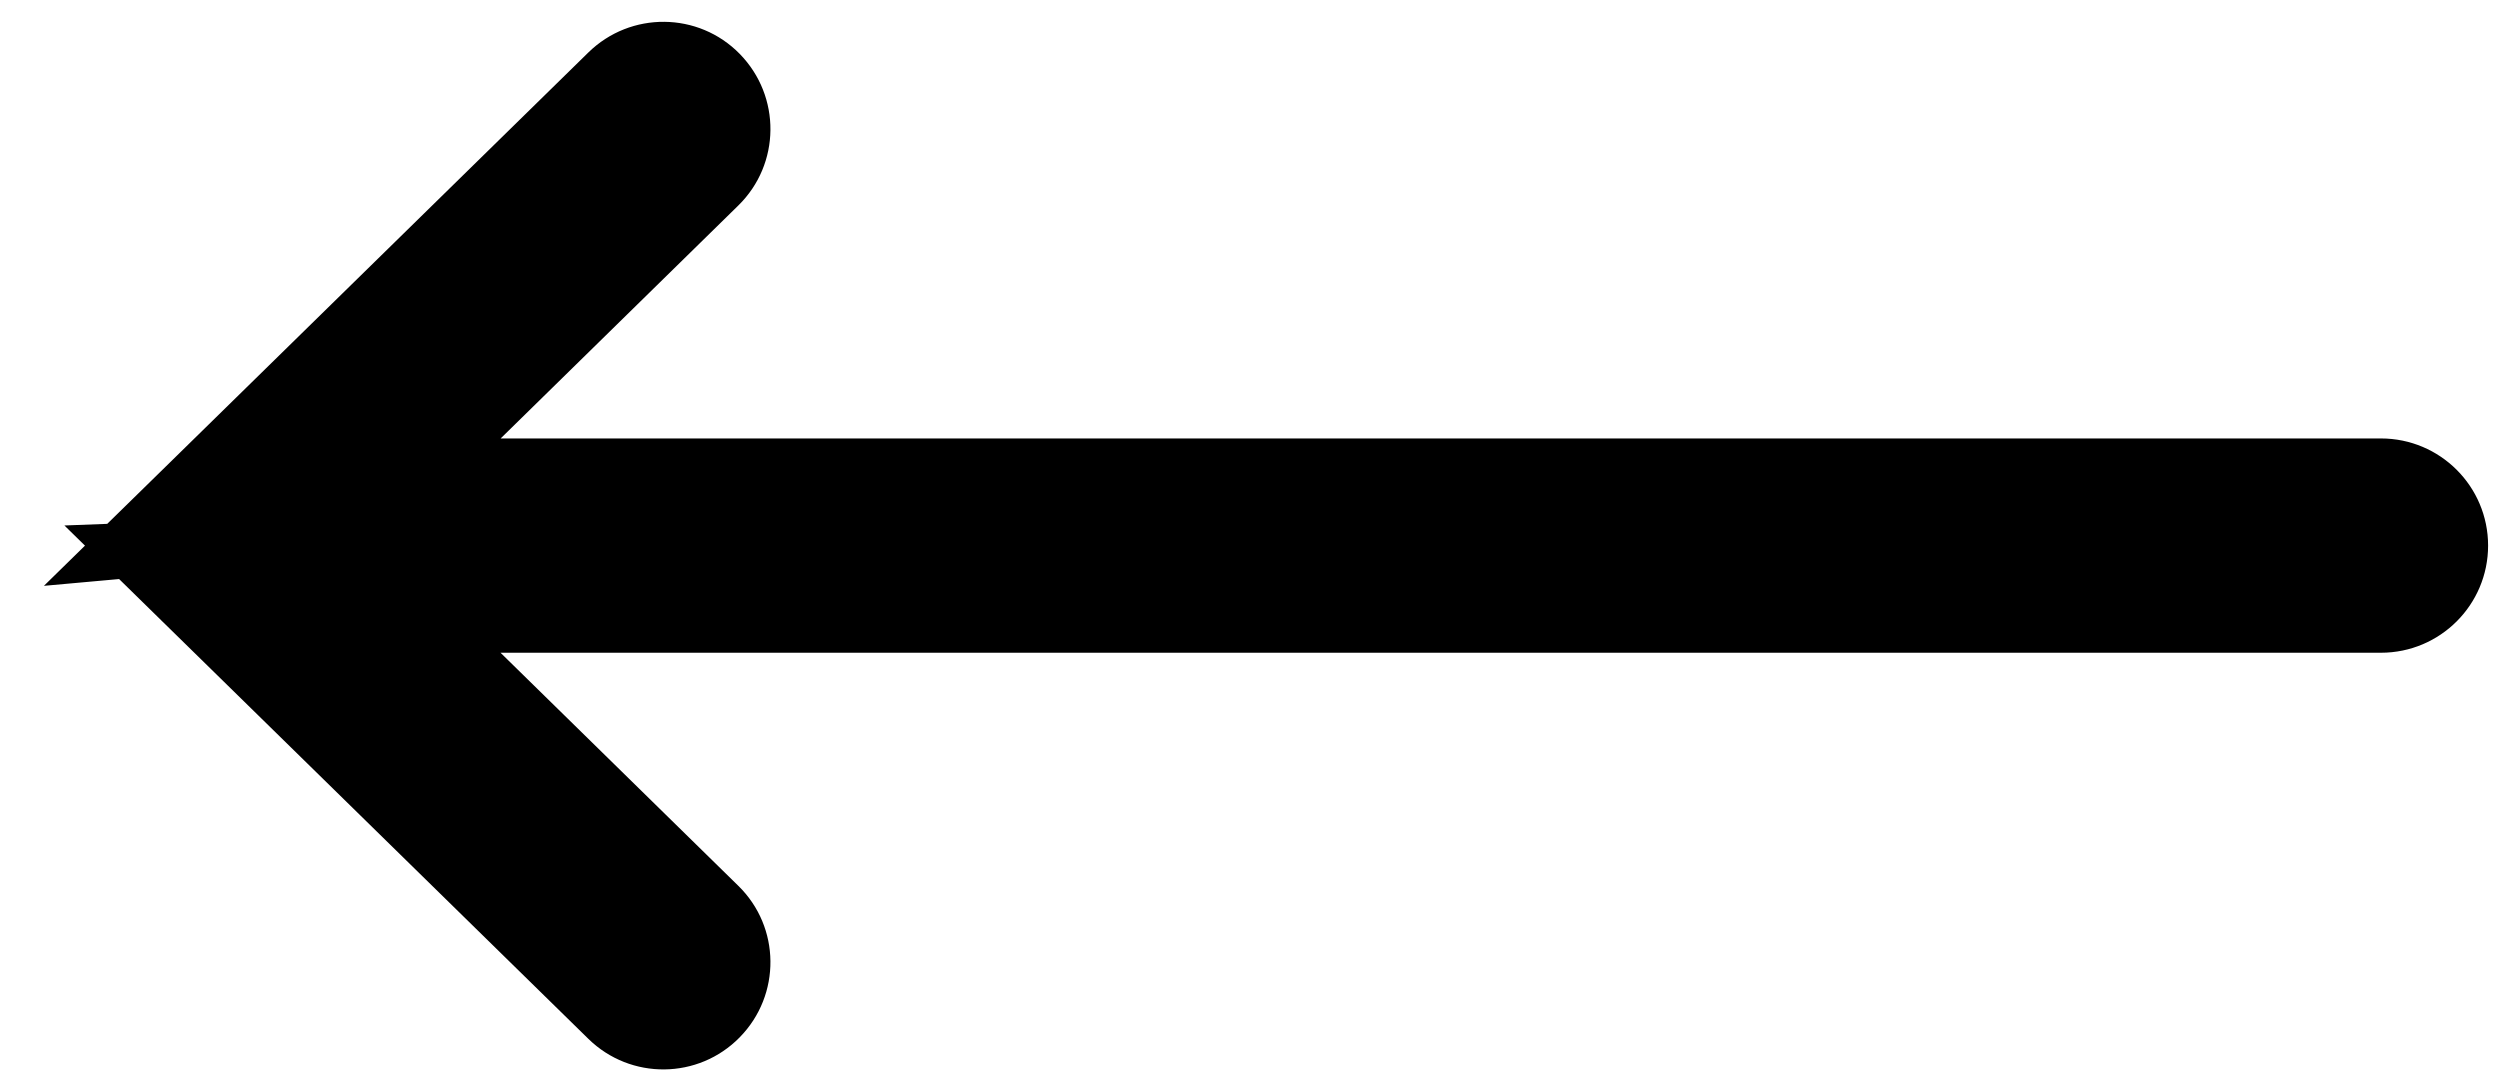 <svg xmlns="http://www.w3.org/2000/svg" width="21" height="9" viewBox="0 0 21 9" fill="none">
  <path d="M2.98 4.983L2.63 5.341L1.755 4.483L2.98 4.483L2.98 4.983ZM5.852 7.798L6.202 7.441L6.202 7.441L5.852 7.798ZM5.857 8.363L6.214 8.713L6.214 8.713L5.857 8.363ZM5.292 8.369L4.942 8.726L4.942 8.726L5.292 8.369ZM1.721 4.87L1.371 5.227L0.541 4.414L1.702 4.37L1.721 4.87ZM5.292 0.798L4.942 0.441L4.942 0.441L5.292 0.798ZM1.721 4.297L1.766 4.795L0.369 4.921L1.371 3.94L1.721 4.297ZM5.857 0.803L5.5 1.153L5.5 1.153L5.857 0.803ZM5.852 1.369L6.202 1.726L6.202 1.726L5.852 1.369ZM1.72 4.298L1.37 3.941L2.088 4.636L1.72 4.298ZM1.691 4.329L1.306 4.011L1.306 4.011L1.691 4.329ZM1.601 4.557L1.102 4.524L1.102 4.524L1.601 4.557ZM1.6 4.604L1.101 4.629L1.101 4.629L1.6 4.604ZM1.717 4.866L2.09 4.534L1.363 5.22L1.717 4.866ZM19.9 4.583C19.9 4.639 19.945 4.683 20 4.683L20 3.683C20.497 3.683 20.9 4.086 20.9 4.583L19.9 4.583ZM20 4.483C19.945 4.483 19.9 4.528 19.9 4.583L20.9 4.583C20.9 5.08 20.497 5.483 20 5.483L20 4.483ZM2.98 4.483L20 4.483L20 5.483L2.98 5.483L2.98 4.483ZM5.502 8.155L2.63 5.341L3.33 4.626L6.202 7.441L5.502 8.155ZM5.5 8.013C5.462 8.053 5.462 8.116 5.502 8.155L6.202 7.441C6.557 7.788 6.562 8.358 6.214 8.713L5.5 8.013ZM5.642 8.012C5.602 7.973 5.539 7.974 5.5 8.013L6.214 8.713C5.867 9.068 5.297 9.074 4.942 8.726L5.642 8.012ZM2.07 4.513L5.642 8.012L4.942 8.726L1.371 5.227L2.07 4.513ZM1.702 4.37L19.981 3.684L20.019 4.683L1.739 5.369L1.702 4.37ZM20 4.683L2.98 4.683L2.98 3.683L20 3.683L20 4.683ZM20 4.683L2.98 4.683L2.98 3.683L20 3.683L20 4.683ZM5.642 1.155L2.07 4.654L1.371 3.94L4.942 0.441L5.642 1.155ZM5.5 1.153C5.539 1.193 5.602 1.193 5.642 1.155L4.942 0.441C5.297 0.093 5.867 0.098 6.214 0.453L5.5 1.153ZM5.502 1.012C5.462 1.051 5.462 1.114 5.5 1.153L6.214 0.453C6.562 0.809 6.557 1.378 6.202 1.726L5.502 1.012ZM2.63 3.826L5.502 1.012L6.202 1.726L3.33 4.541L2.63 3.826ZM3.025 4.681L1.766 4.795L1.676 3.799L2.935 3.685L3.025 4.681ZM2.07 4.655C2.072 4.652 2.075 4.65 2.077 4.647L1.306 4.011C1.326 3.986 1.347 3.963 1.37 3.941L2.07 4.655ZM2.088 4.636L2.06 4.667L1.323 3.991L1.352 3.96L2.088 4.636ZM2.077 4.647C2.09 4.632 2.098 4.612 2.1 4.59L1.102 4.524C1.115 4.33 1.189 4.152 1.306 4.011L2.077 4.647ZM2.156 4.513L2.065 4.741L1.136 4.372L1.227 4.144L2.156 4.513ZM2.1 4.59C2.1 4.587 2.1 4.585 2.1 4.583L1.1 4.583C1.1 4.564 1.101 4.544 1.102 4.524L2.1 4.59ZM2.101 4.573L2.1 4.6L1.1 4.567L1.101 4.54L2.101 4.573ZM2.1 4.583C2.1 4.582 2.1 4.58 2.1 4.579L1.101 4.629C1.1 4.614 1.1 4.599 1.1 4.583L2.1 4.583ZM2.1 4.571L2.1 4.591L1.101 4.617L1.1 4.596L2.1 4.571ZM2.1 4.579C2.099 4.557 2.09 4.537 2.078 4.521L1.295 5.142C1.182 5 1.111 4.823 1.101 4.629L2.1 4.579ZM2.068 4.428L2.154 4.655L1.218 5.008L1.133 4.78L2.068 4.428ZM2.078 4.521C2.076 4.518 2.073 4.515 2.071 4.513L1.363 5.22C1.339 5.195 1.316 5.17 1.295 5.142L2.078 4.521ZM2.06 4.499L2.09 4.534L1.344 5.199L1.313 5.164L2.06 4.499Z" fill="black"/>
</svg>